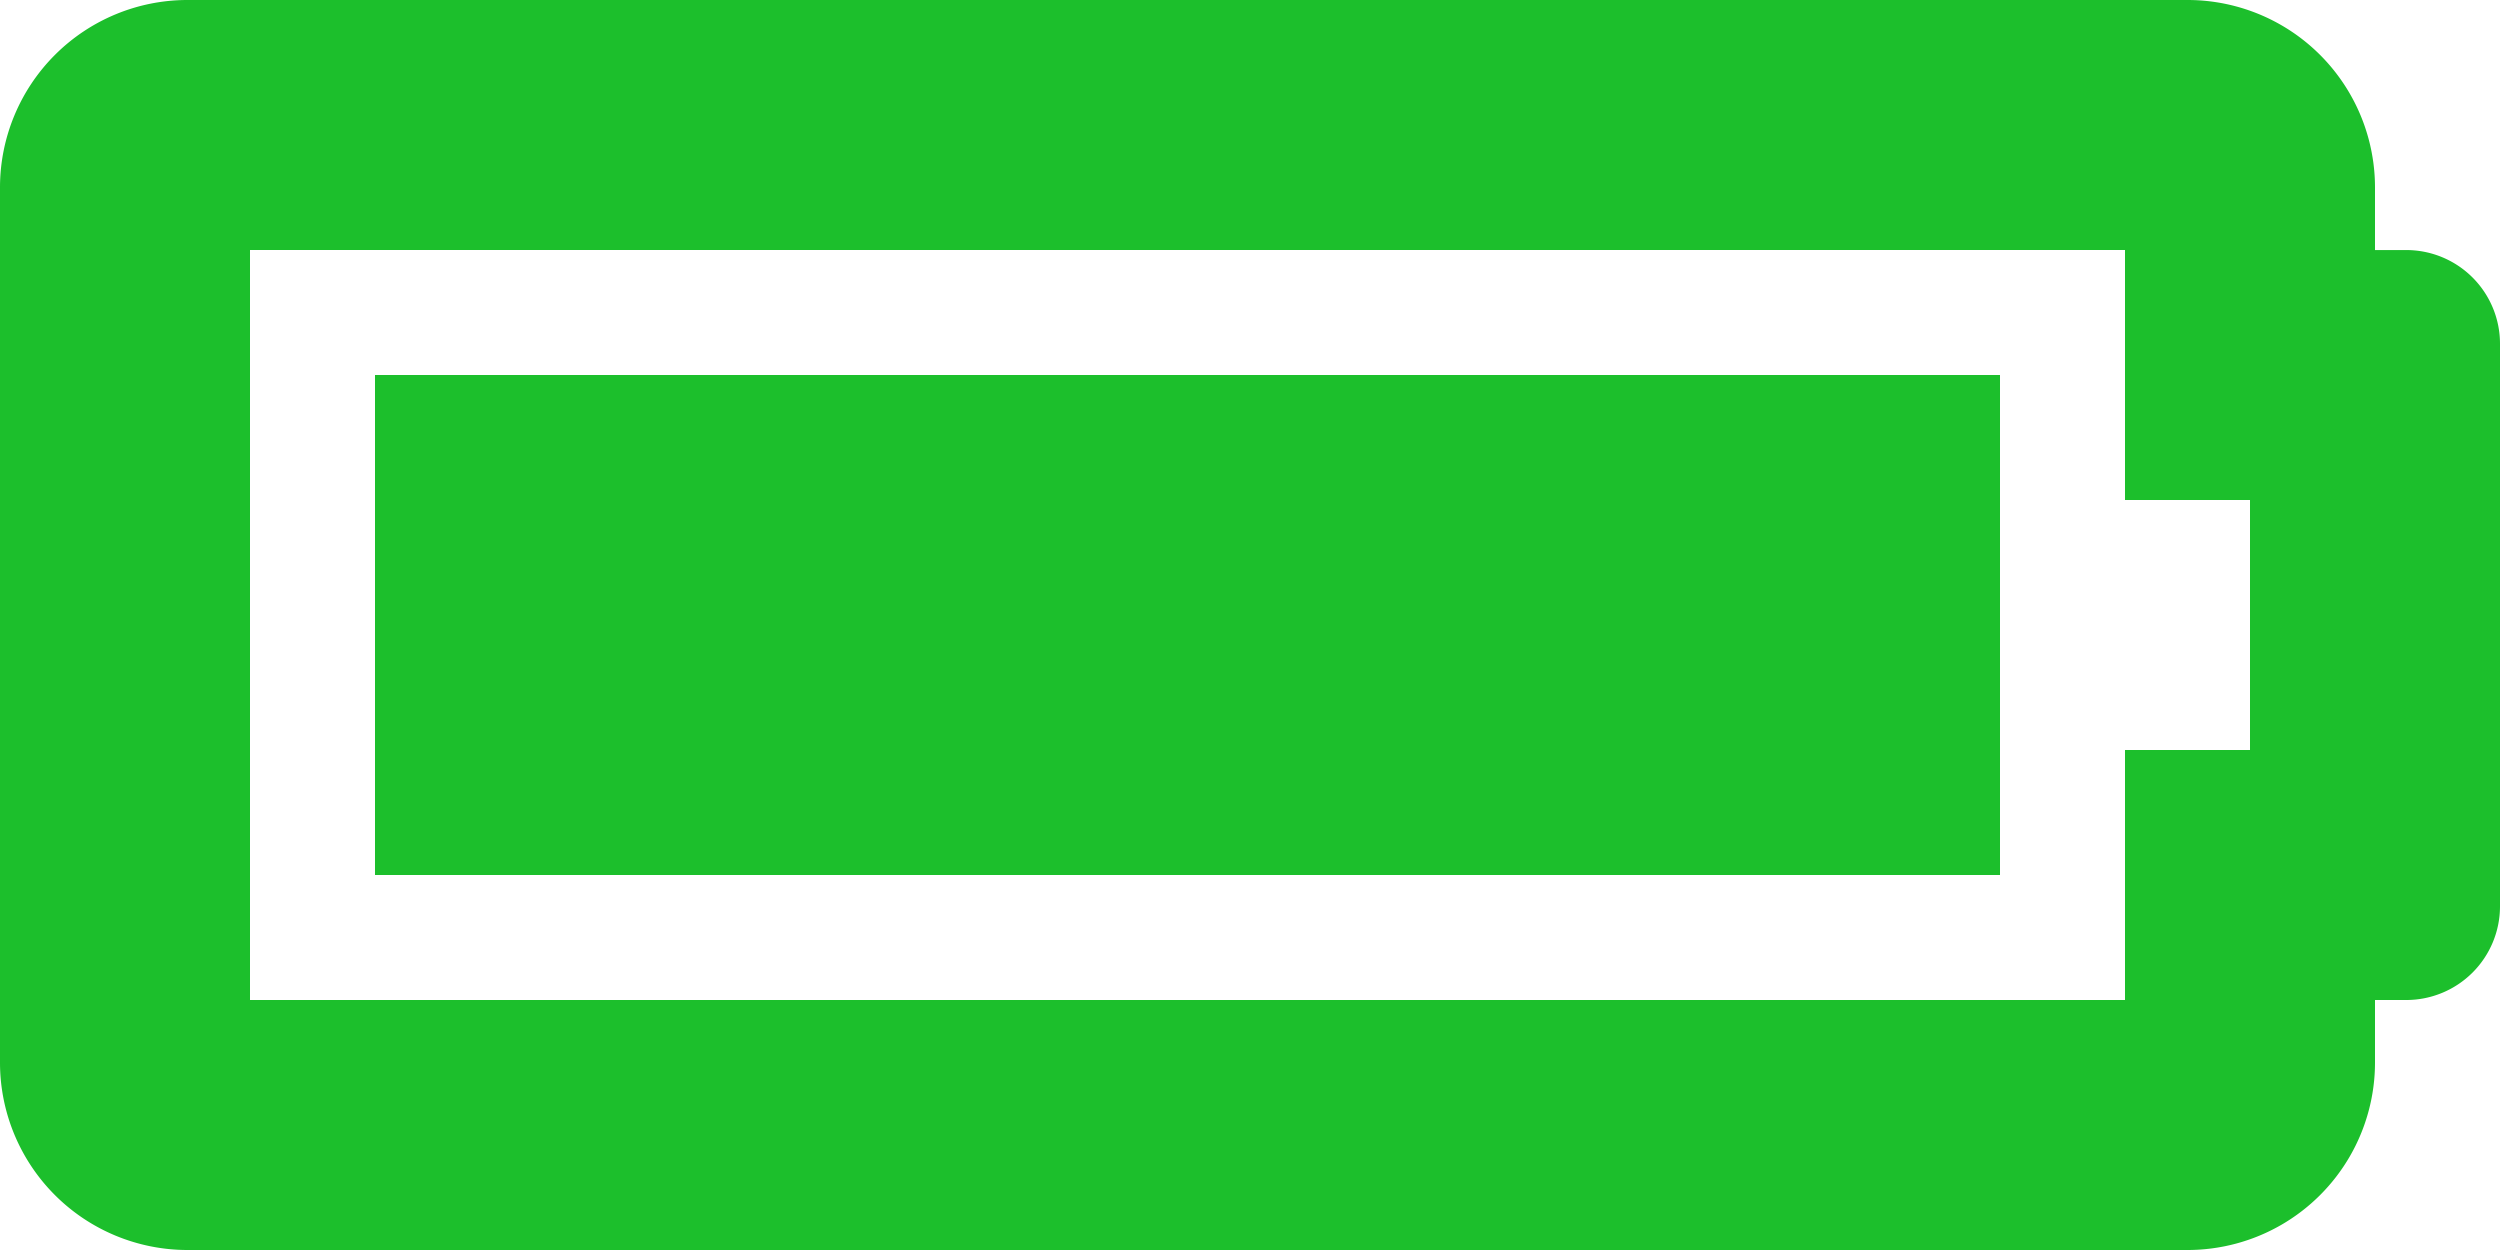 <svg xmlns="http://www.w3.org/2000/svg" width="45" height="22.5" viewBox="0 0 45 22.5">
  <path id="Icon-battery-full" d="M38.25,11.25v4.5H40.5v4.5H38.25v4.5H4.5V11.25H38.25m1.125-4.5h-36A3.375,3.375,0,0,0,0,10.125v15.75A3.375,3.375,0,0,0,3.375,29.25h36a3.375,3.375,0,0,0,3.375-3.375V24.75h.563A1.687,1.687,0,0,0,45,23.063V12.938a1.687,1.687,0,0,0-1.687-1.687H42.75V10.125A3.375,3.375,0,0,0,39.375,6.75ZM36,13.5H6.75v9H36Z" transform="translate(0 -6.75)" fill="#1cbf2c"/>
</svg>
